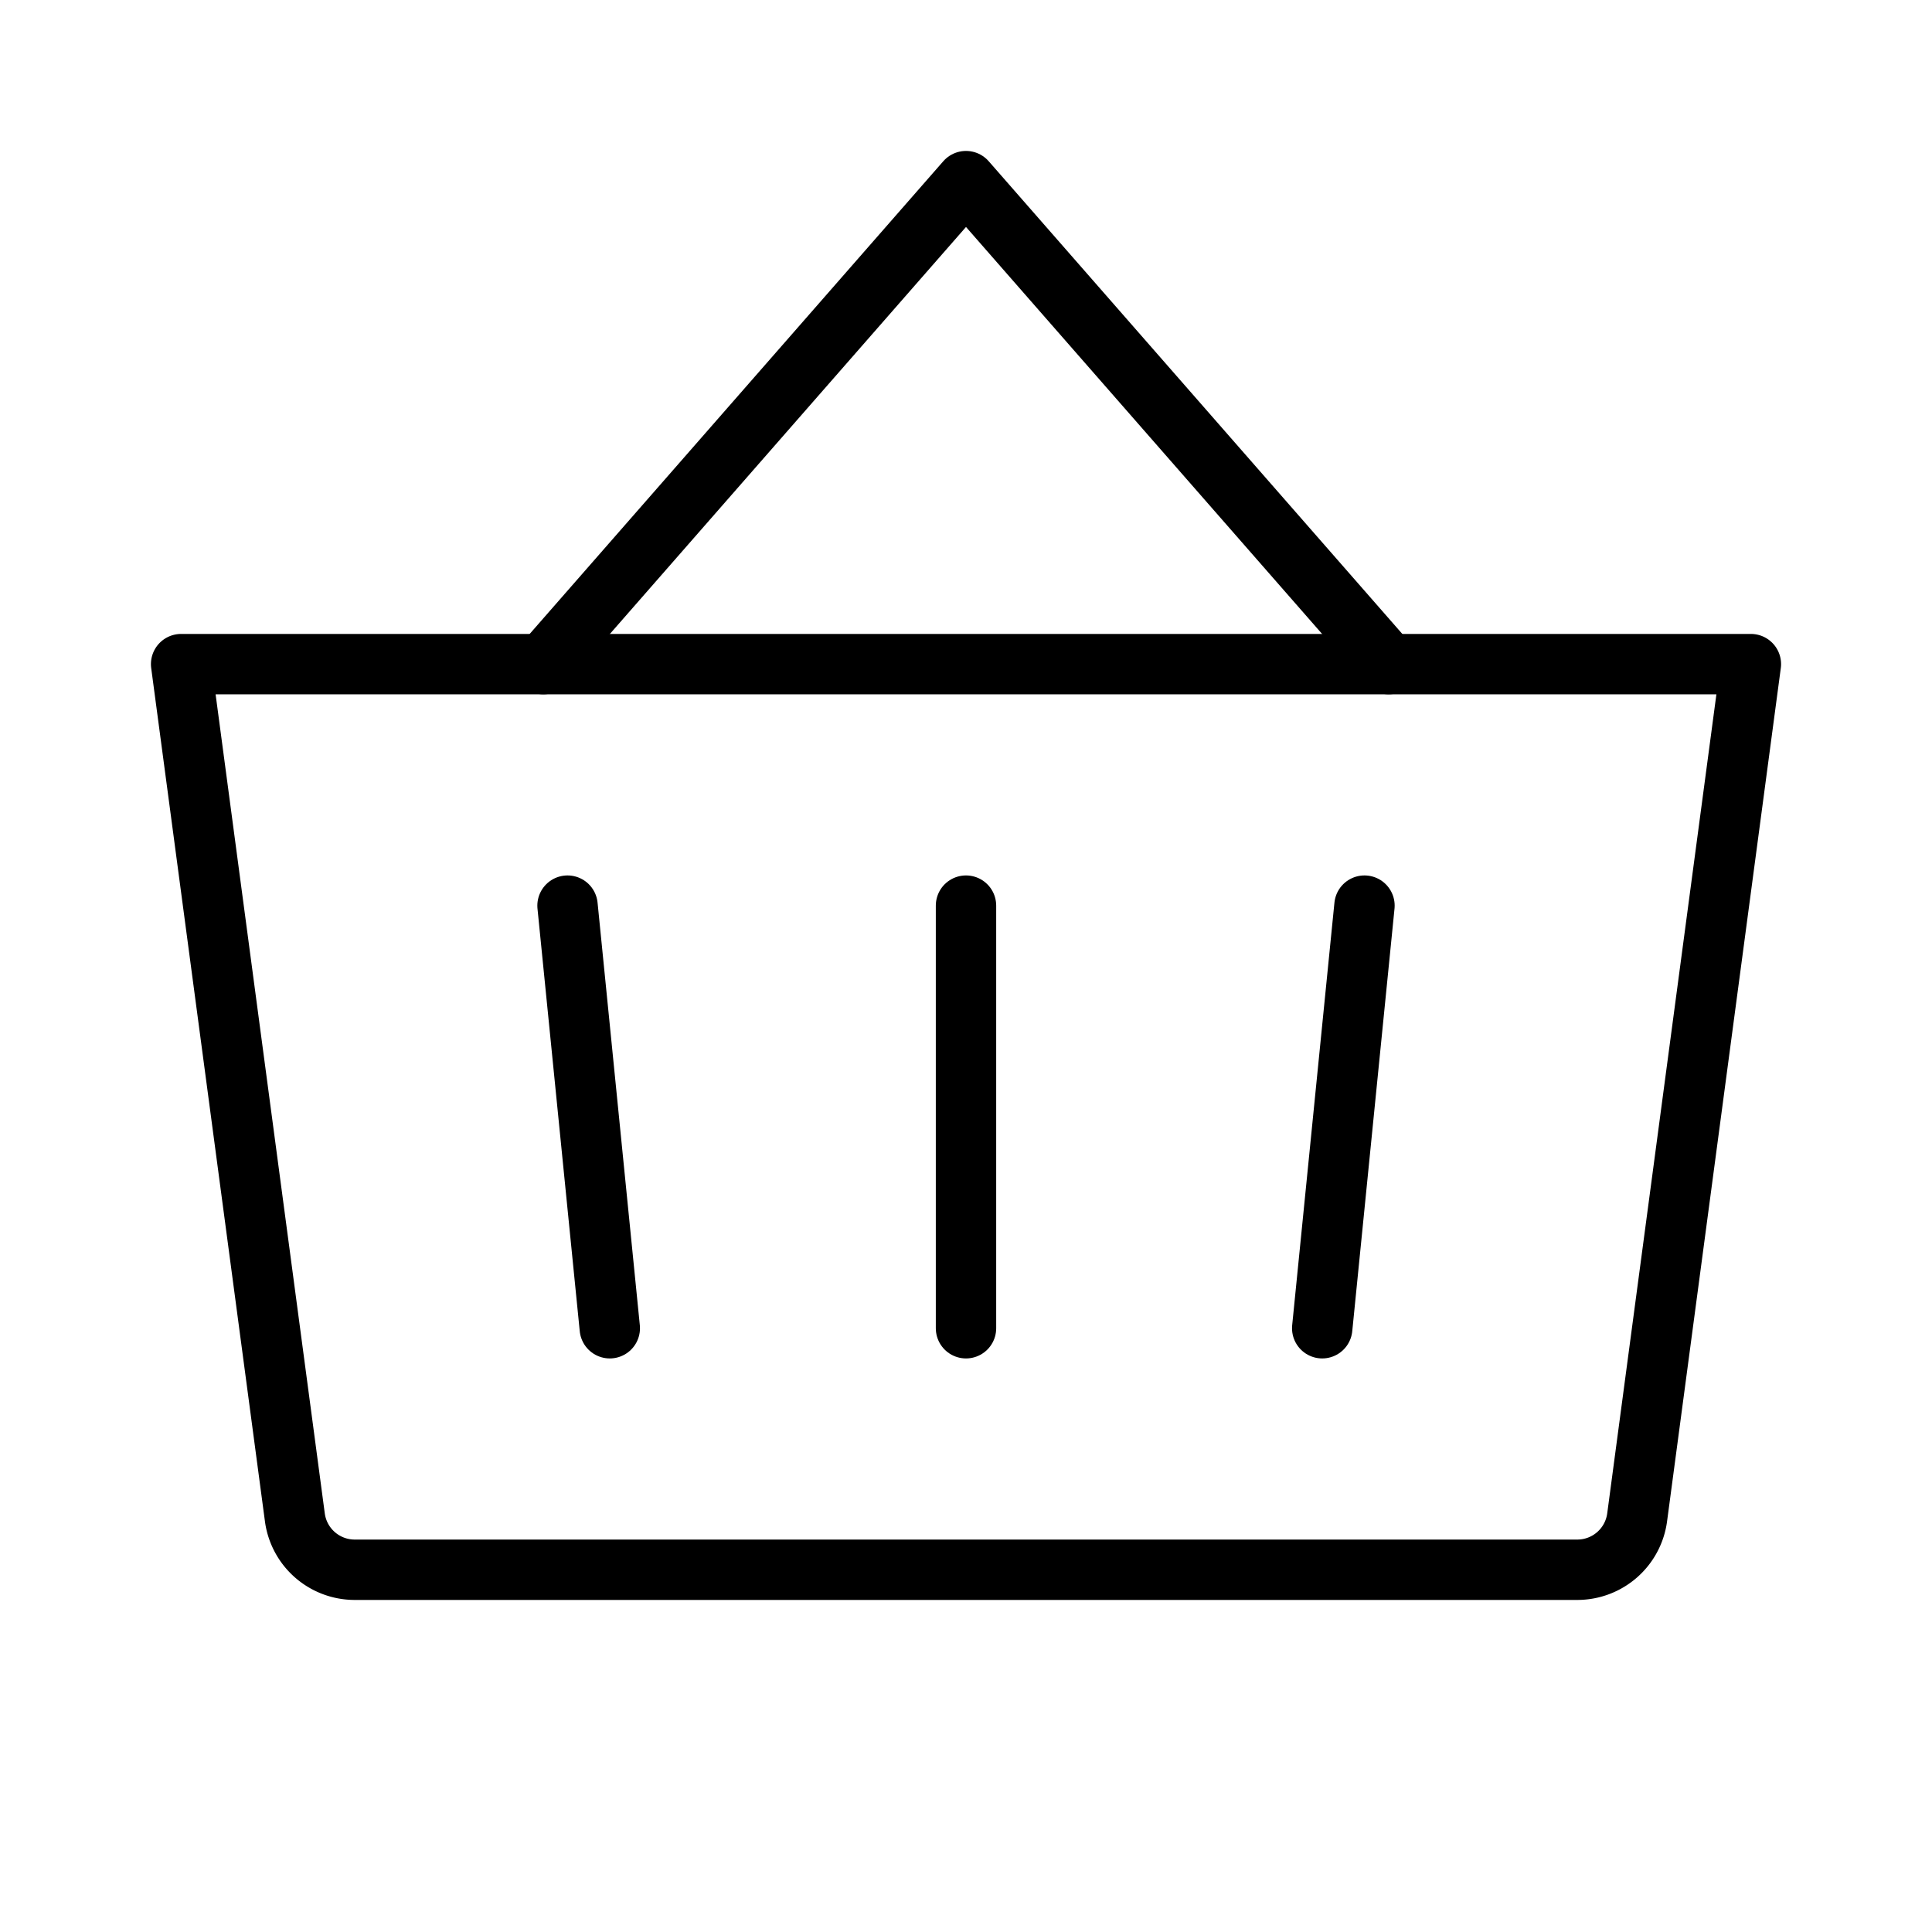 <svg xmlns="http://www.w3.org/2000/svg" viewBox="0 0 256 256"><rect width="256" height="256" fill="none"/><line x1="128" y1="120" x2="128" y2="176" fill="none" stroke="currentColor" stroke-linecap="round" stroke-linejoin="round" stroke-width="8"/><polyline points="184 88 128 24 72 88" fill="none" stroke="currentColor" stroke-linecap="round" stroke-linejoin="round" stroke-width="8"/><line x1="180.8" y1="120" x2="175.2" y2="176" fill="none" stroke="currentColor" stroke-linecap="round" stroke-linejoin="round" stroke-width="8"/><line x1="75.2" y1="120" x2="80.8" y2="176" fill="none" stroke="currentColor" stroke-linecap="round" stroke-linejoin="round" stroke-width="8"/><path d="M24,88H232L216.93,201.06A8,8,0,0,1,209,208H47a8,8,0,0,1-7.93-6.94Z" fill="none" stroke="currentColor" stroke-linecap="round" stroke-linejoin="round" stroke-width="8"/></svg>